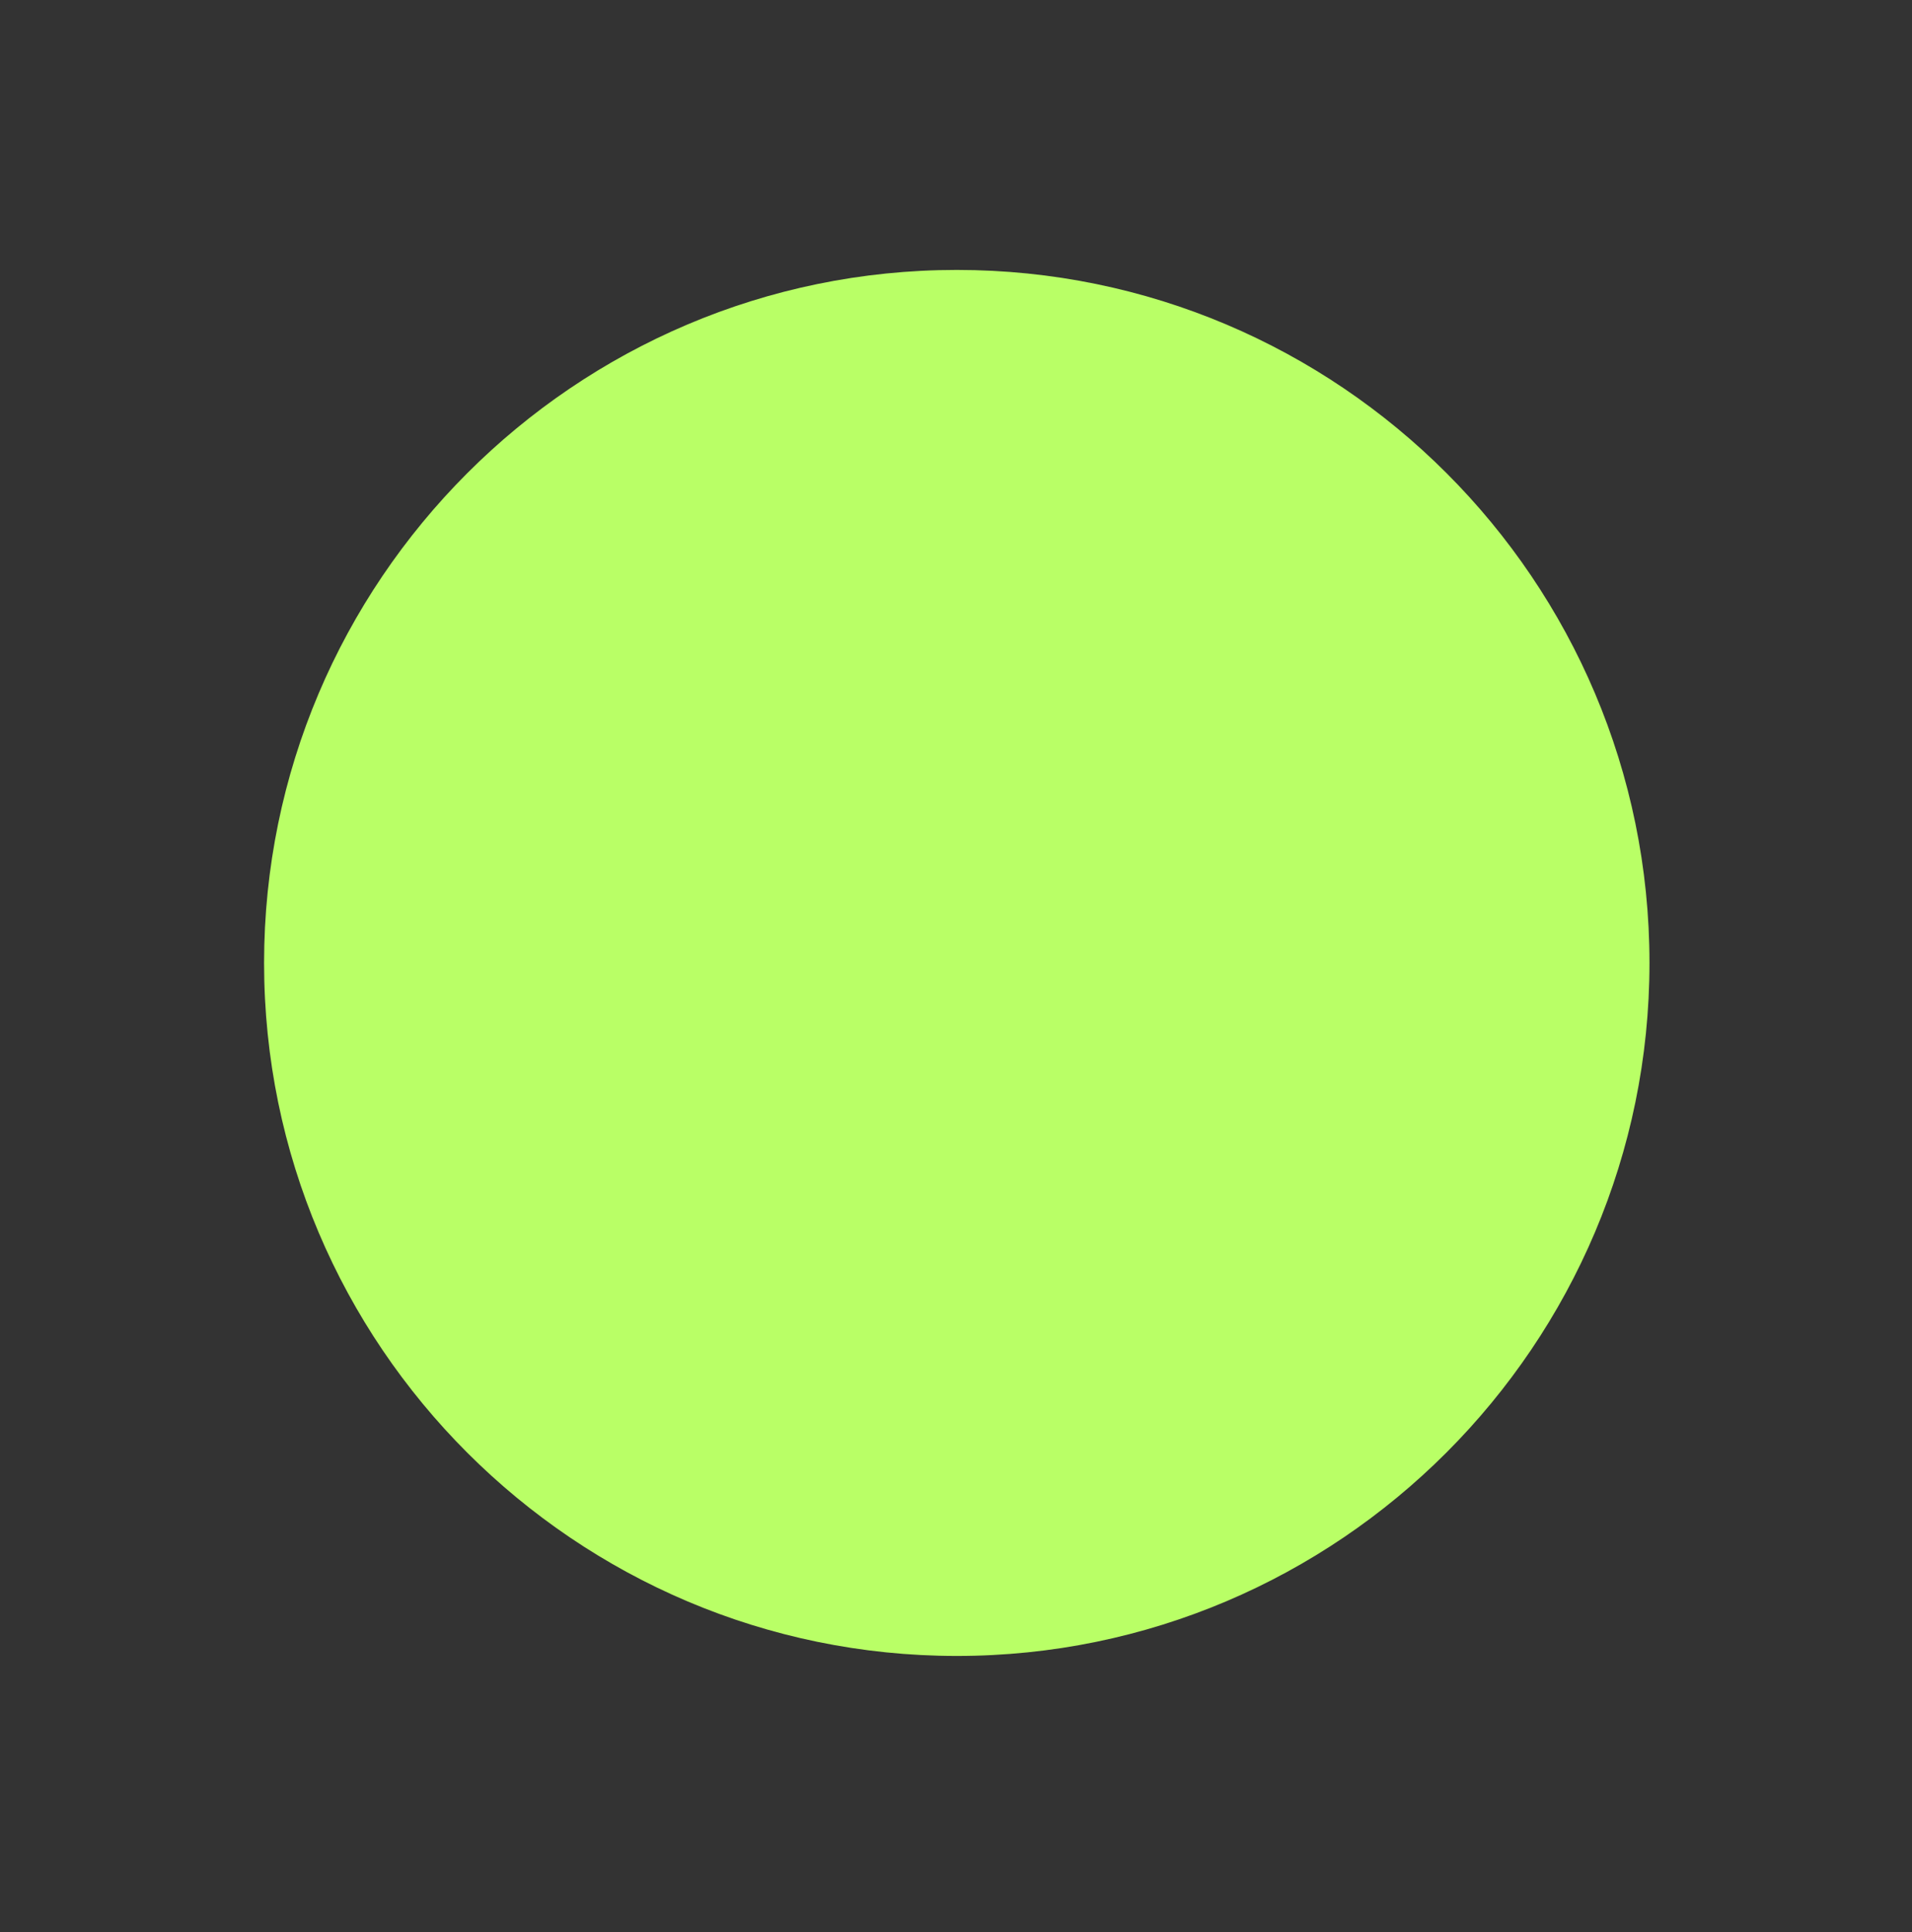<svg preserveAspectRatio="none" width="95" height="96" viewBox="0 0 95 96" fill="none" xmlns="http://www.w3.org/2000/svg">
<rect x="0" y="0" width="95" height="96" fill="#333333" stroke="none"/>
<path vector-effect="non-scaling-stroke" d="M71.272 71.593C84.377 58.483 84.377 37.228 71.272 24.119C58.168 11.009 36.922 11.009 23.817 24.119C10.713 37.228 10.713 58.483 23.817 71.593C36.922 84.702 58.168 84.702 71.272 71.593Z" fill="#B9FF66"/>
<path vector-effect="non-scaling-stroke" d="M47.539 82.273C28.587 82.273 13.121 66.84 13.121 47.842C13.121 28.883 28.548 13.411 47.539 13.411C66.529 13.411 81.956 28.844 81.956 47.842C81.956 66.801 66.529 82.273 47.539 82.273ZM47.539 15.134C29.527 15.134 14.844 29.784 14.844 47.842C14.844 65.861 29.488 80.55 47.539 80.55C65.55 80.55 80.233 65.9 80.233 47.842C80.233 29.823 65.589 15.134 47.539 15.134Z" fill="#B9FF66"/>
</svg>
